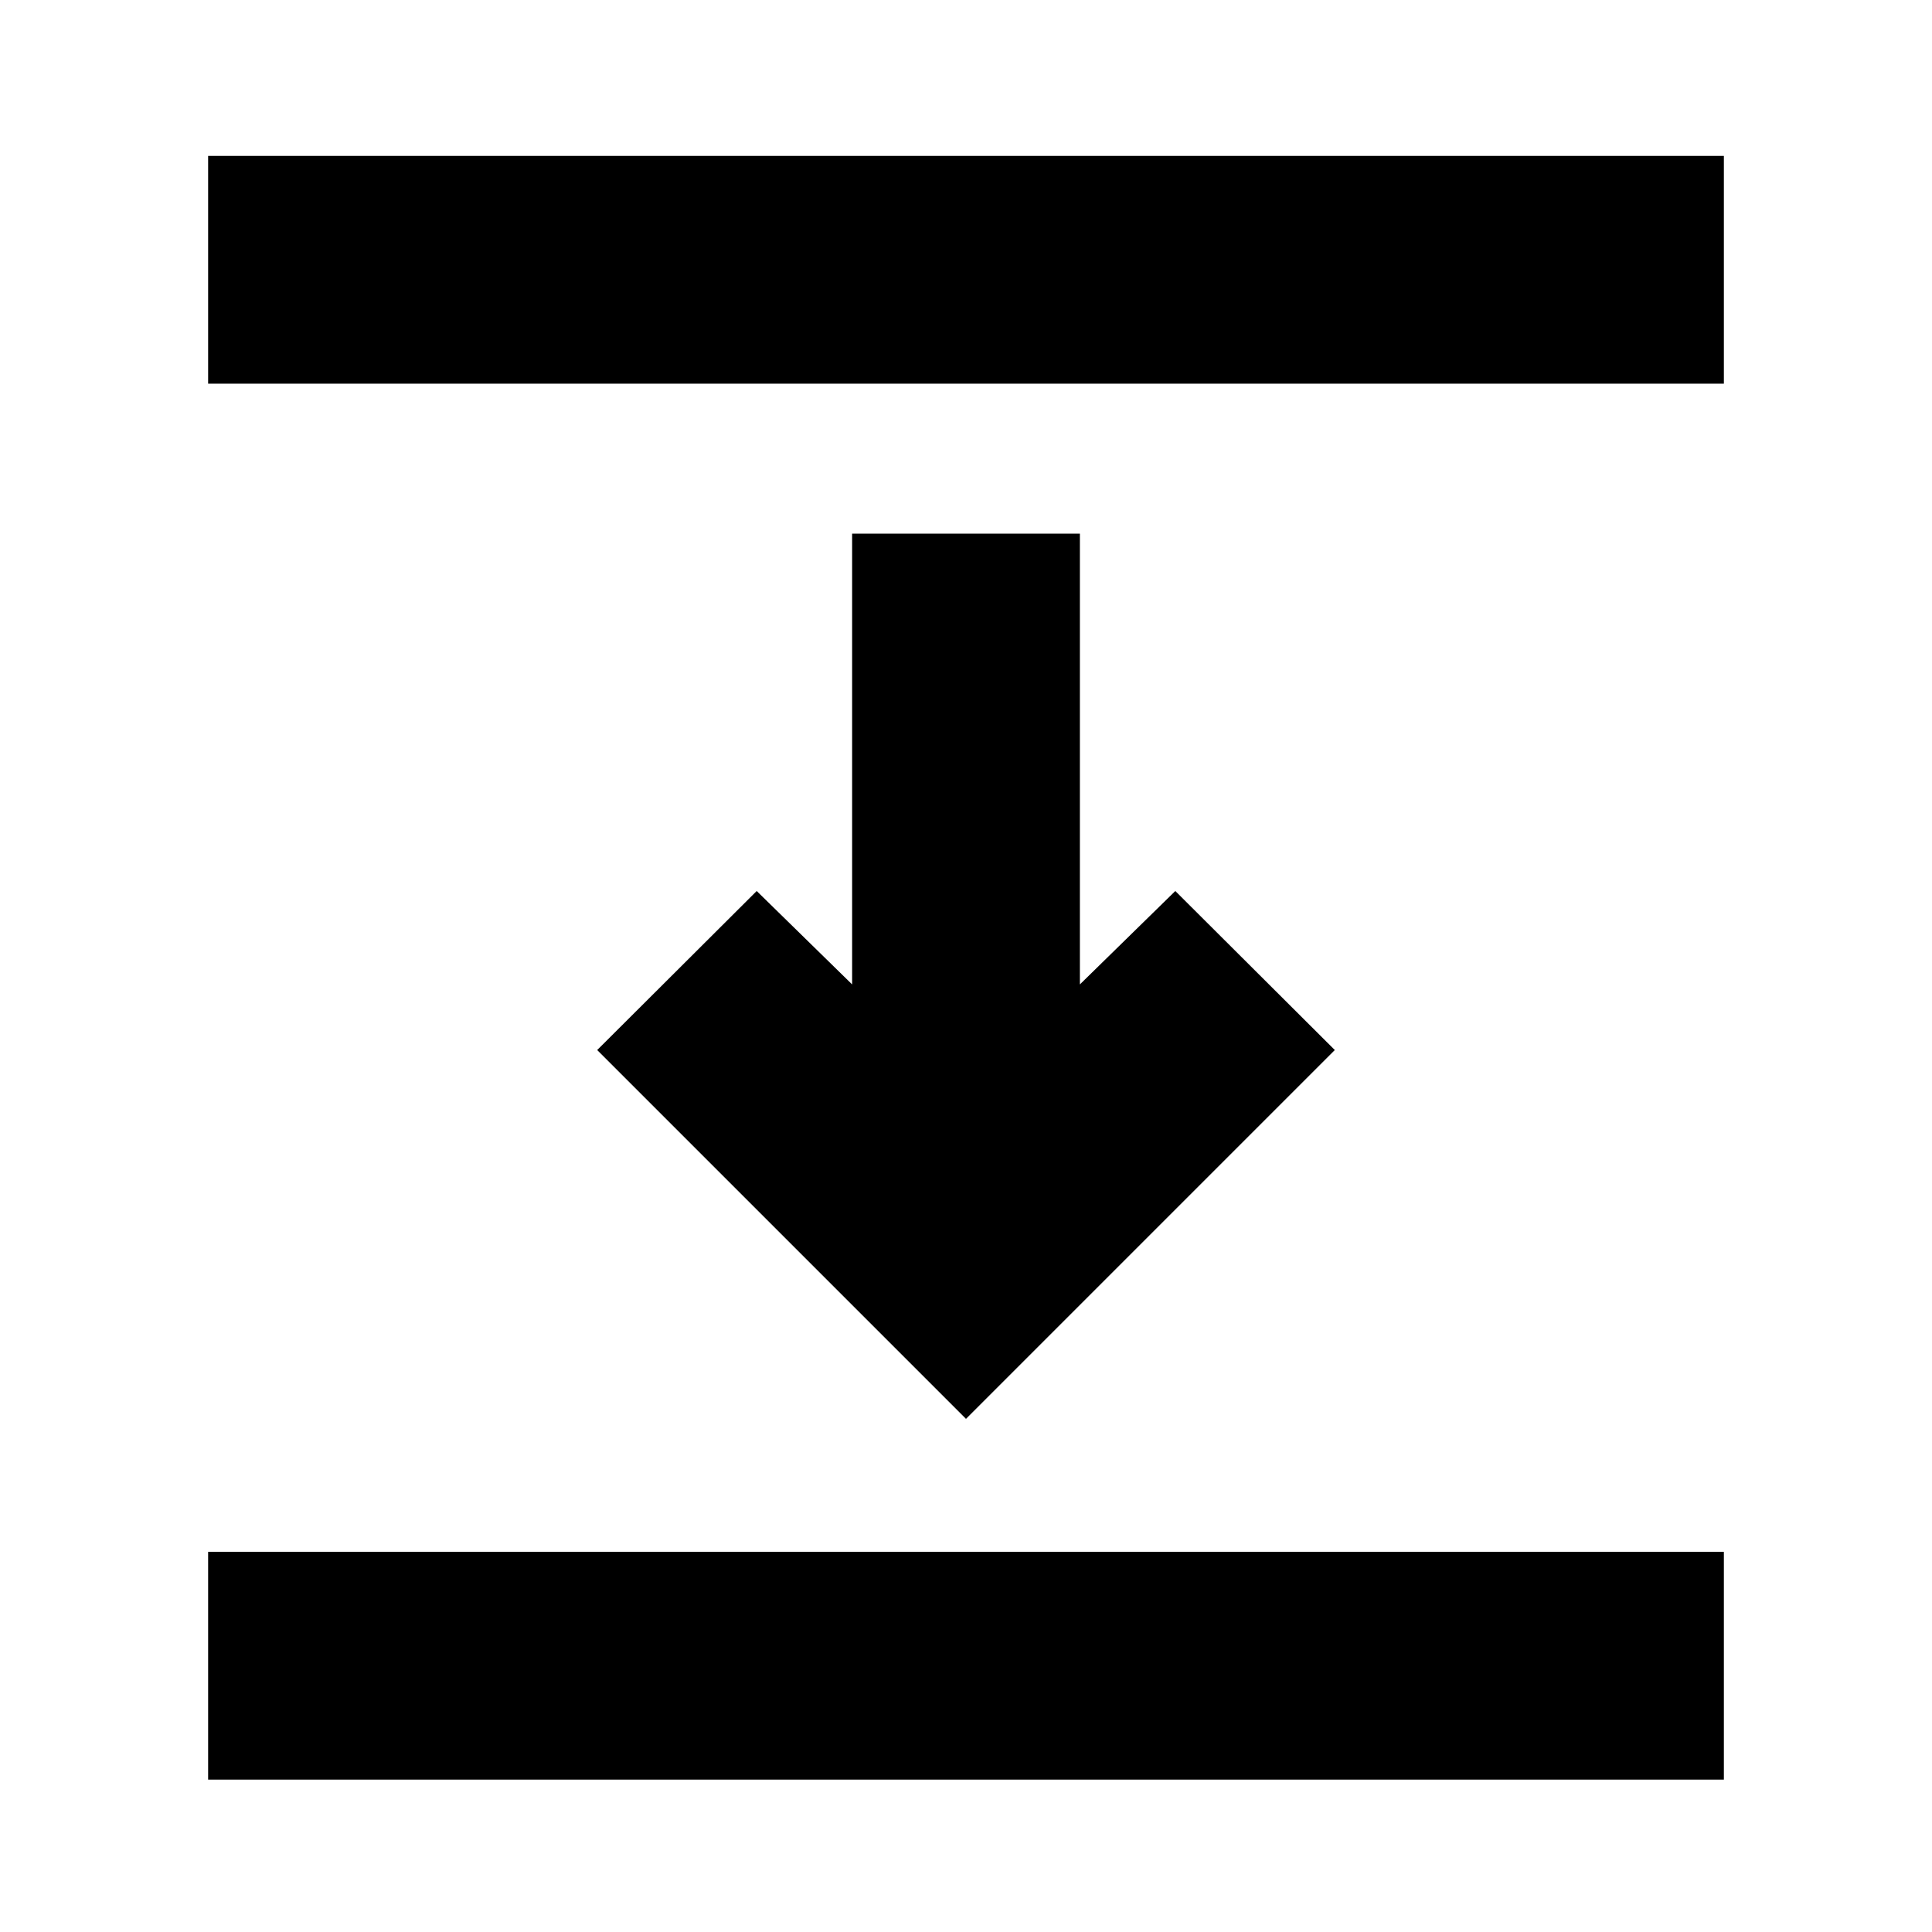 <svg xmlns="http://www.w3.org/2000/svg" height="24" viewBox="0 96 960 960" width="24"><path d="M103.413 286.652V173.478h753.174v113.174H103.413ZM480 801.022 296.739 617.761 376 538.739l47.413 46.413V361.174h113.174v223.978L584 538.739l79.261 79.022L480 801.022ZM103.413 980.283V867.109h753.174v113.174H103.413Z"/></svg>